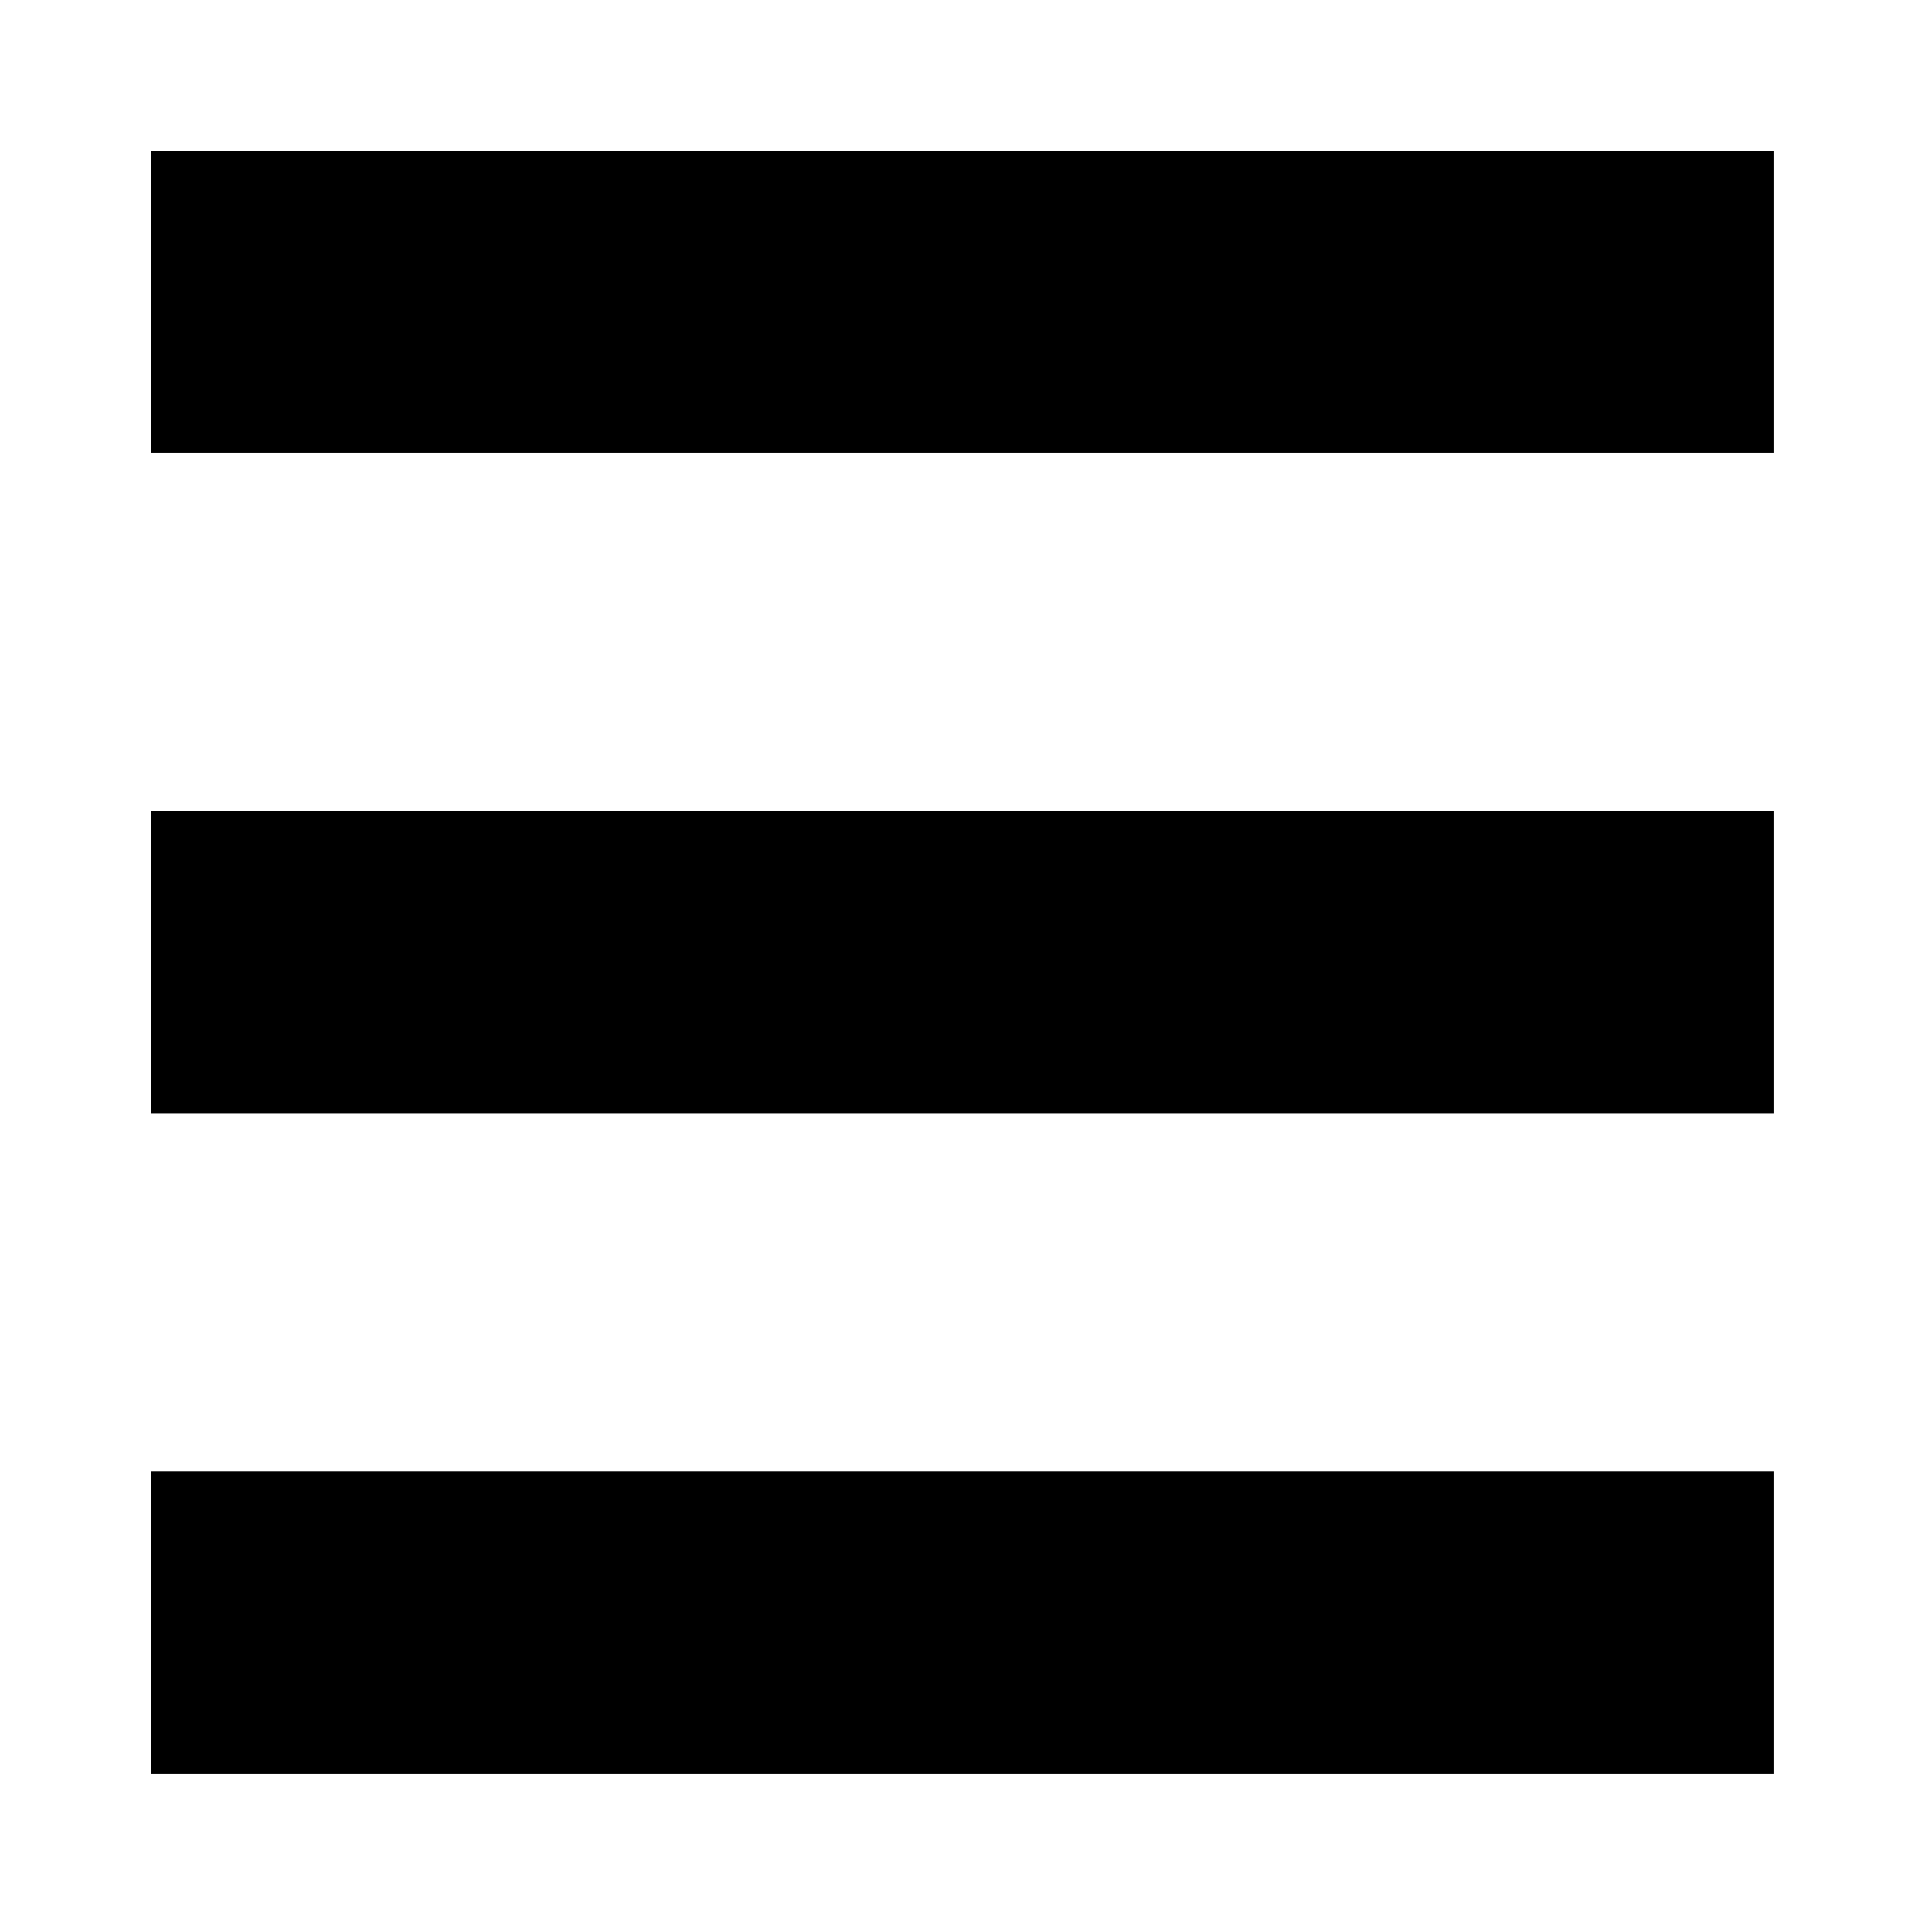 <?xml version="1.0" encoding="UTF-8"?>
<svg id="burgerMenu" width="32px" height="32px" version="1.1" viewBox="0 0 256 256" xmlns="http://www.w3.org/2000/svg">
 <rect id="top" class="slab" x="20" y="195" width="215" height="40" fill-rule="evenodd"/>
 <rect id="middle" class="slab" x="20" y="107.5" width="215" height="40" fill-rule="evenodd"/>
 <rect id="bottom" class="slab" x="20" y="20" width="215" height="40" fill-rule="evenodd"/>
</svg>
